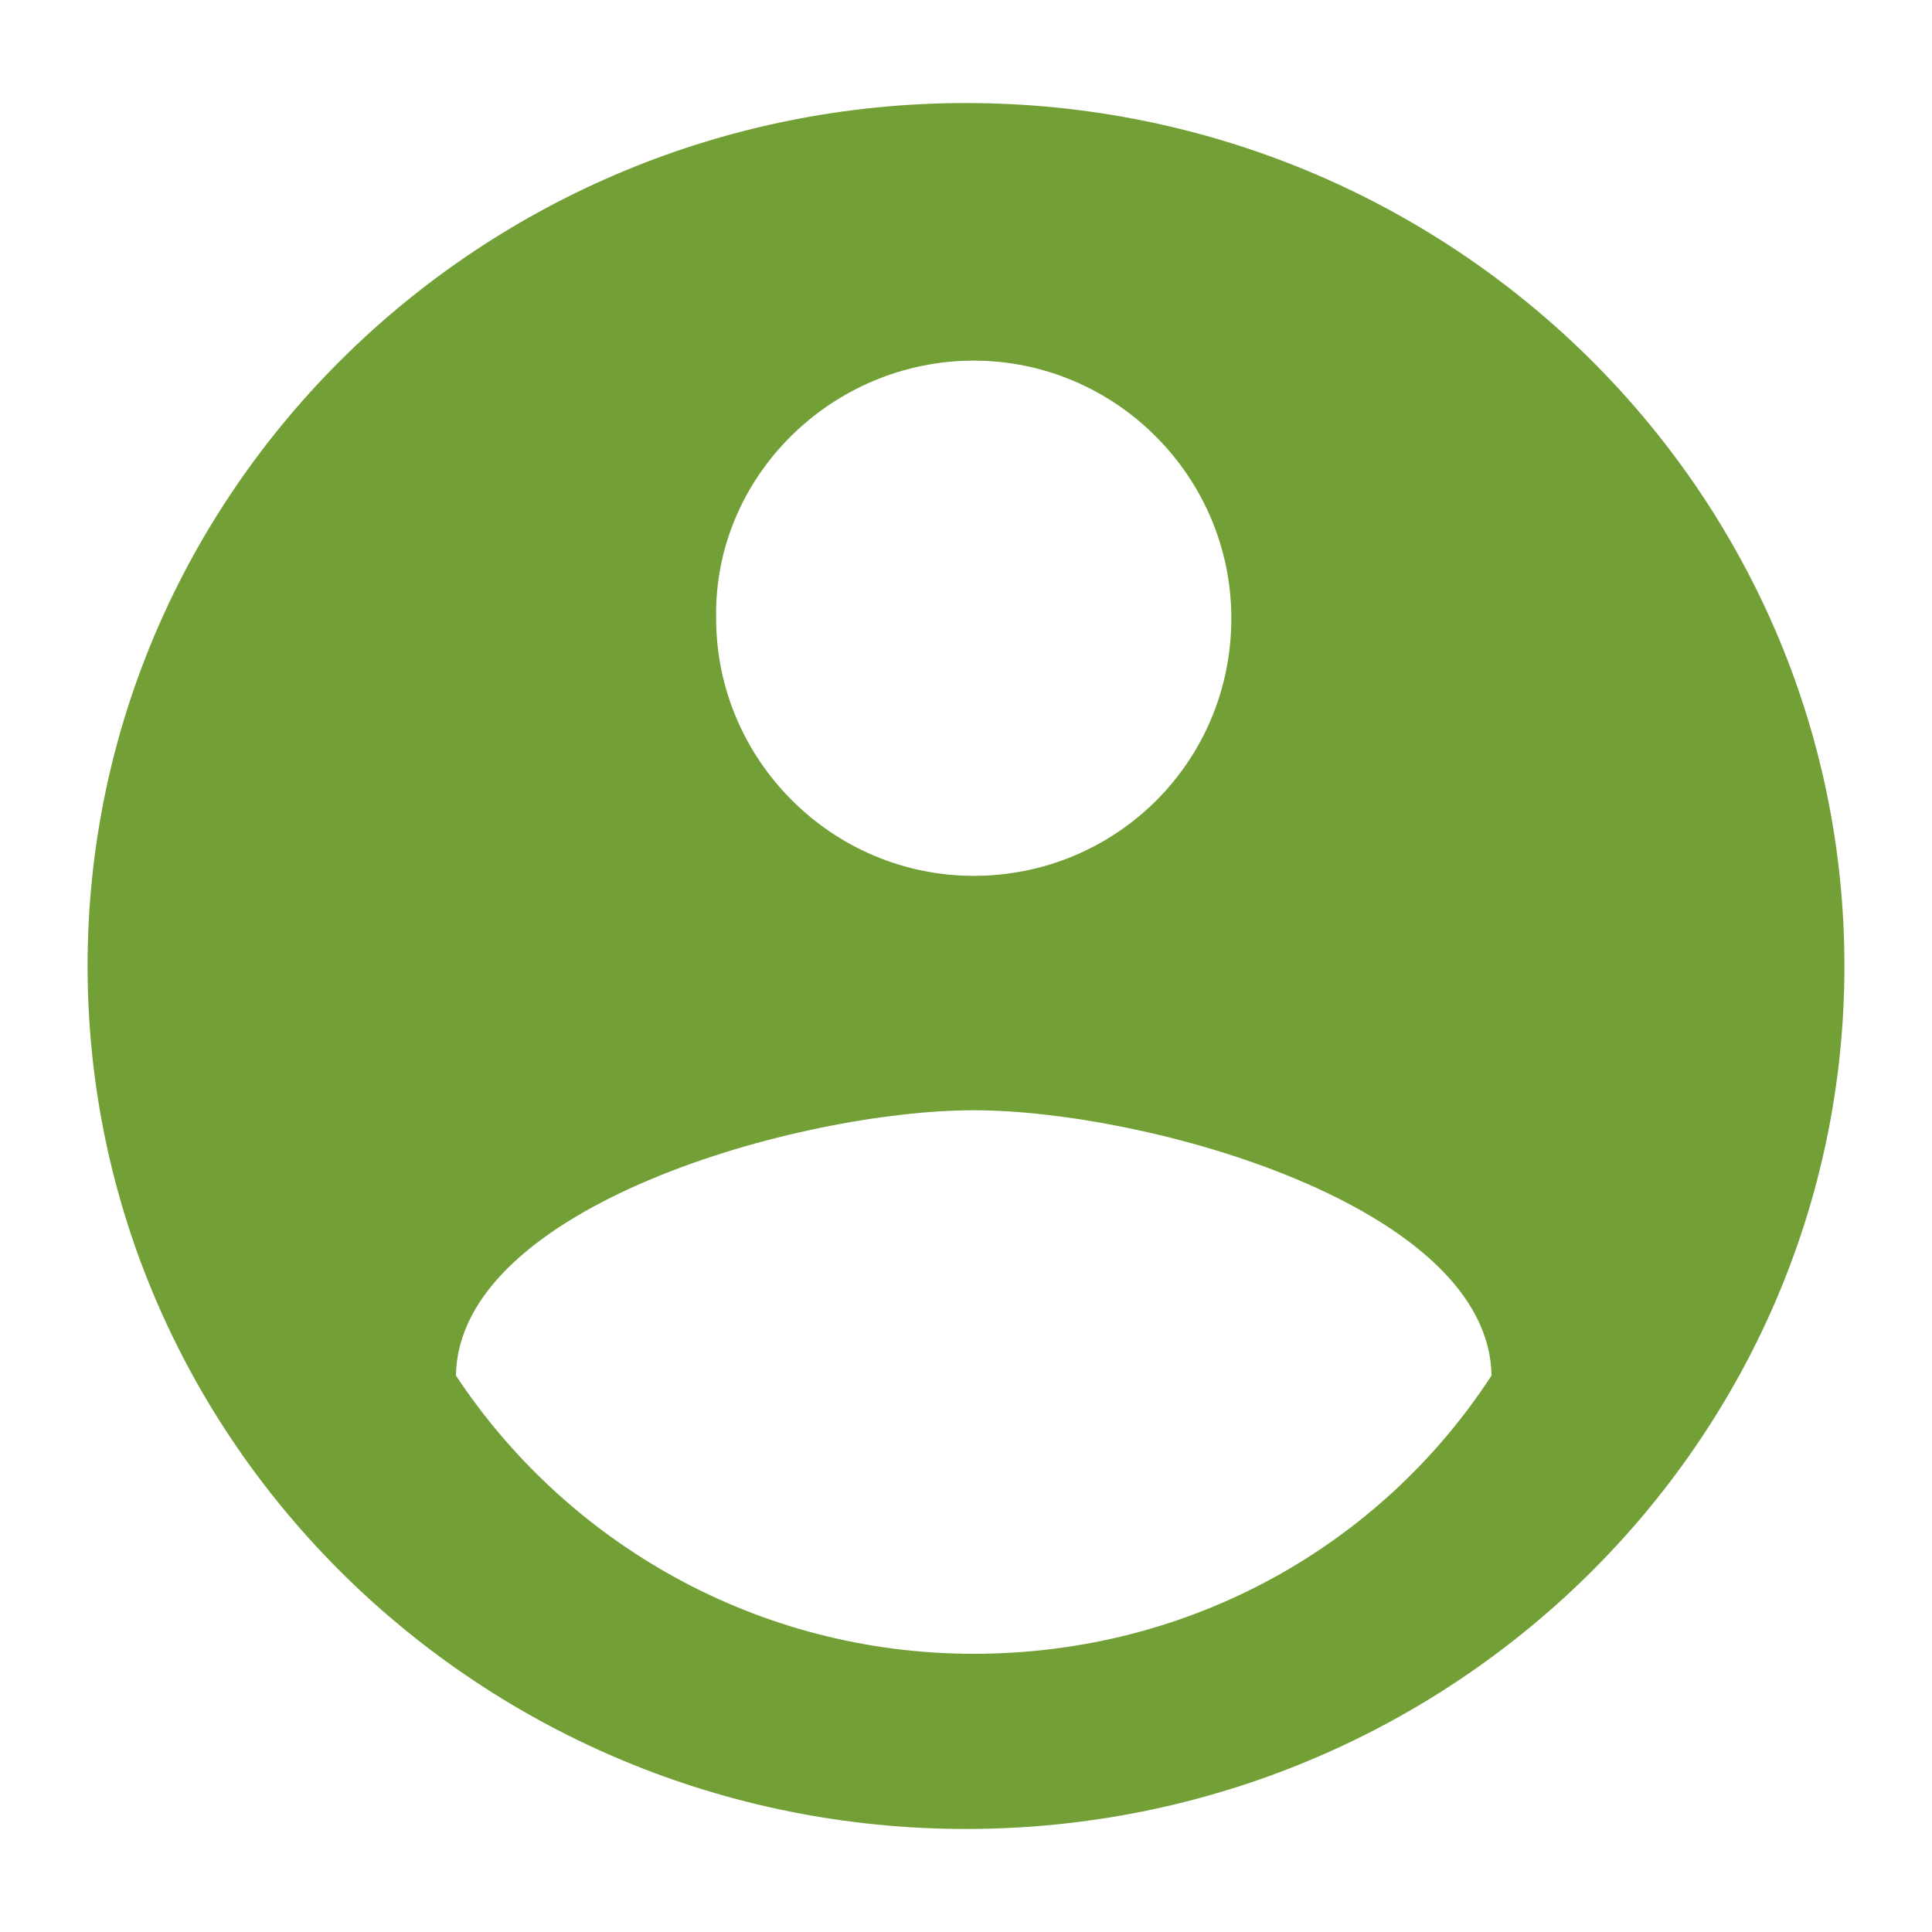 <?xml version="1.0" encoding="utf-8"?>
<!-- Generator: Adobe Illustrator 21.0.0, SVG Export Plug-In . SVG Version: 6.00 Build 0)  -->
<svg version="1.1" id="Layer_1" xmlns="http://www.w3.org/2000/svg" xmlns:xlink="http://www.w3.org/1999/xlink" x="0px" y="0px"
	 viewBox="0 0 75 75" style="enable-background:new 0 0 75 75;" xml:space="preserve">
<style type="text/css">
	.st0{fill:#F2F2F2;}
	.st1{fill:#FF6B06;}
	.st2{fill:#C1C1C1;}
	.st3{fill:#72A037;}
	.st4{fill:#DFF1FF;}
	.st5{fill:#C4E2E4;}
	.st6{fill:#8AC5CA;}
	.st7{fill:#6DB195;}
	.st8{fill:#F5F0F0;}
	.st9{fill:#B4B9C8;}
	.st10{fill:#F09B8C;}
	.st11{fill:#FAF0DC;}
	.st12{fill:#AA9191;}
	.st13{fill:#AAC3DC;}
	.st14{fill:#F0CDB4;}
	.st15{fill:#82A5CD;}
	.st16{fill:#FFFFFF;}
	.st17{fill:#968282;}
	.st18{fill:#EBE1C3;}
	.st19{fill:#73BE6E;}
	.st20{fill:#6EAA64;}
	.st21{fill:#558C73;}
	.st22{fill:#5A8E4F;}
	.st23{fill:#E24905;}
	.st24{fill:#FFA403;}
	.st25{fill:#54ACD3;}
	.st26{fill:#CECECE;}
	.st27{fill:#332C24;}
	.st28{fill:#E03815;}
	.st29{fill:#ECECE8;}
</style>
<path class="st3" d="M37.5,4C18.7,4,3.4,19,3.4,37.5C3.4,56,18.7,71,37.5,71c18.8,0,34.1-15,34.1-33.5C71.6,19,56.3,4,37.5,4z
	 M37.8,14c5.5,0,10,4.5,10,10c0,5.6-4.5,10-10,10s-10-4.5-10-10C27.7,18.5,32.3,14,37.8,14z M37.8,64.2c-8.4,0-15.8-4.3-20.1-10.8
	c0.1-6.6,13.4-10.3,20.1-10.3s20,3.7,20.1,10.3C53.6,60,46.2,64.2,37.8,64.2z"/>
</svg>
